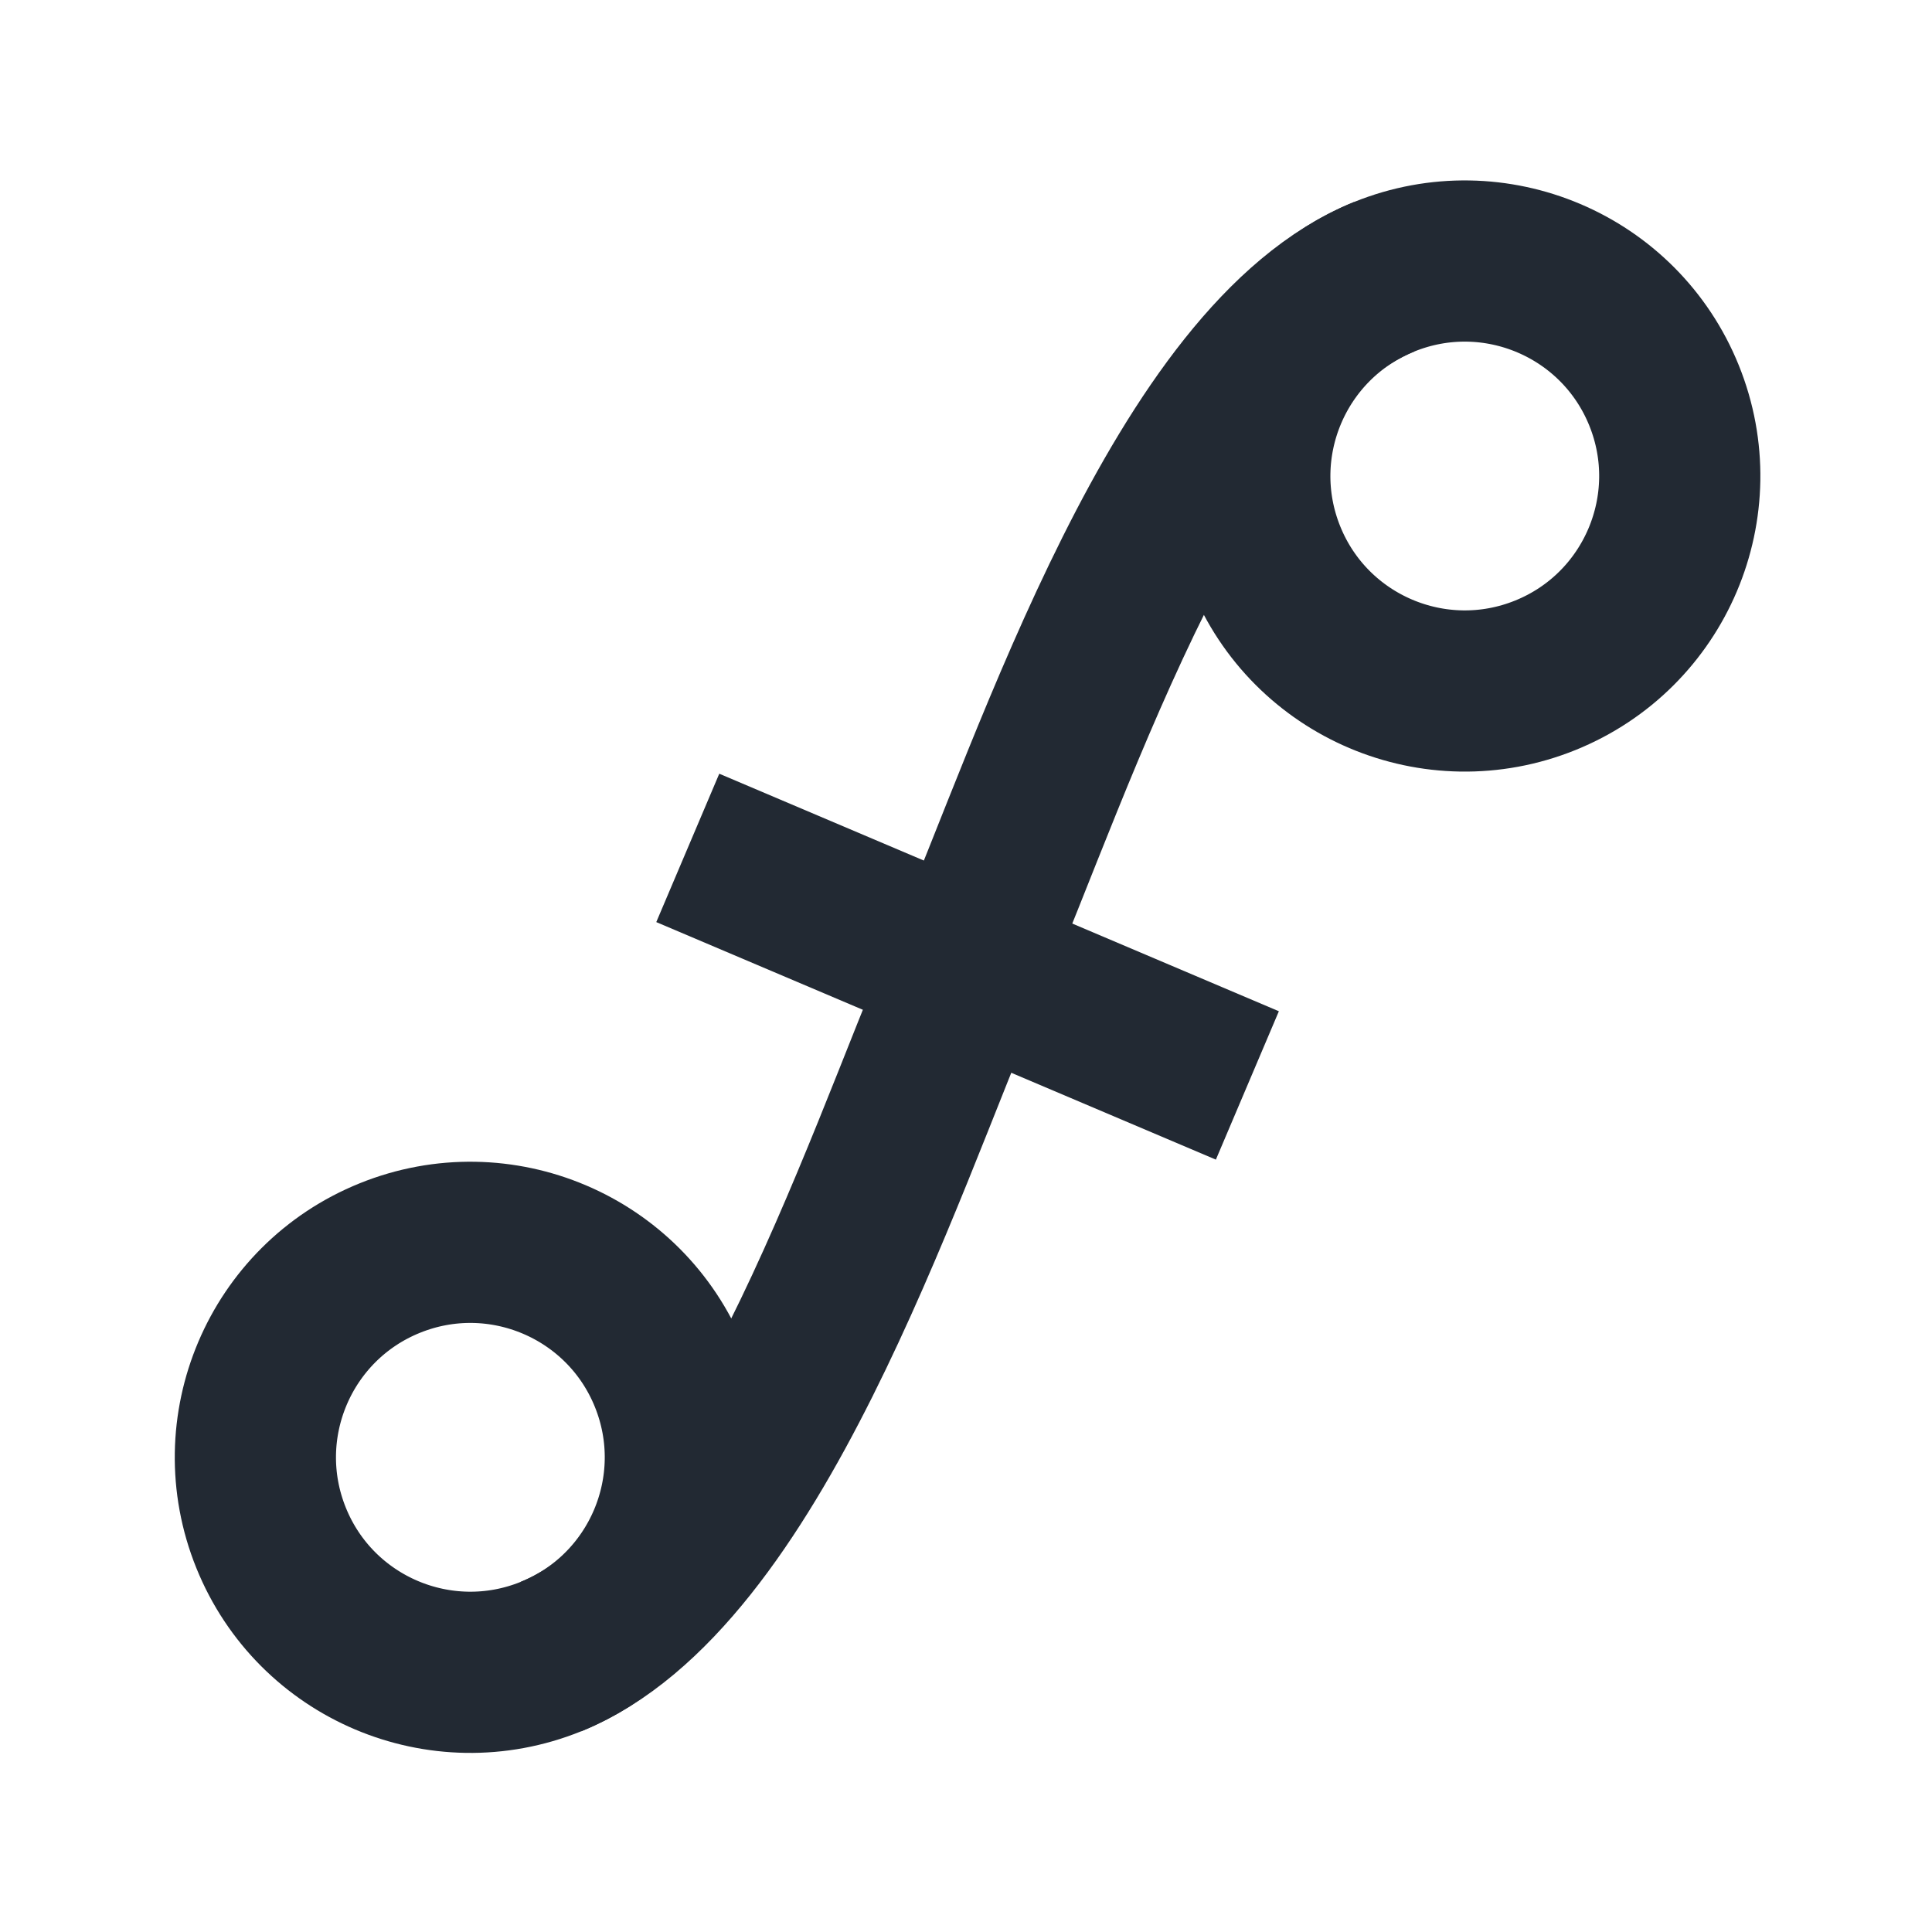 <svg width="32" height="32" xmlns="http://www.w3.org/2000/svg">
    <g transform="rotate(-22, 16, 16) scale(0.089, 0.089)" stroke="rgb(34, 41, 51)" stroke-width="30">
        <path d="M 60 270 C 100 270, 150 210, 180 180" />
        <path d="M 300 90 C 260 90, 210 150, 180 180" />
        <path d="M 140 140 L 220 220" />

        <circle cx="60" cy="230" r="40" fill-opacity="0" />
        <circle cx="300" cy="130" r="40" fill-opacity="0" />
    </g>
</svg>
